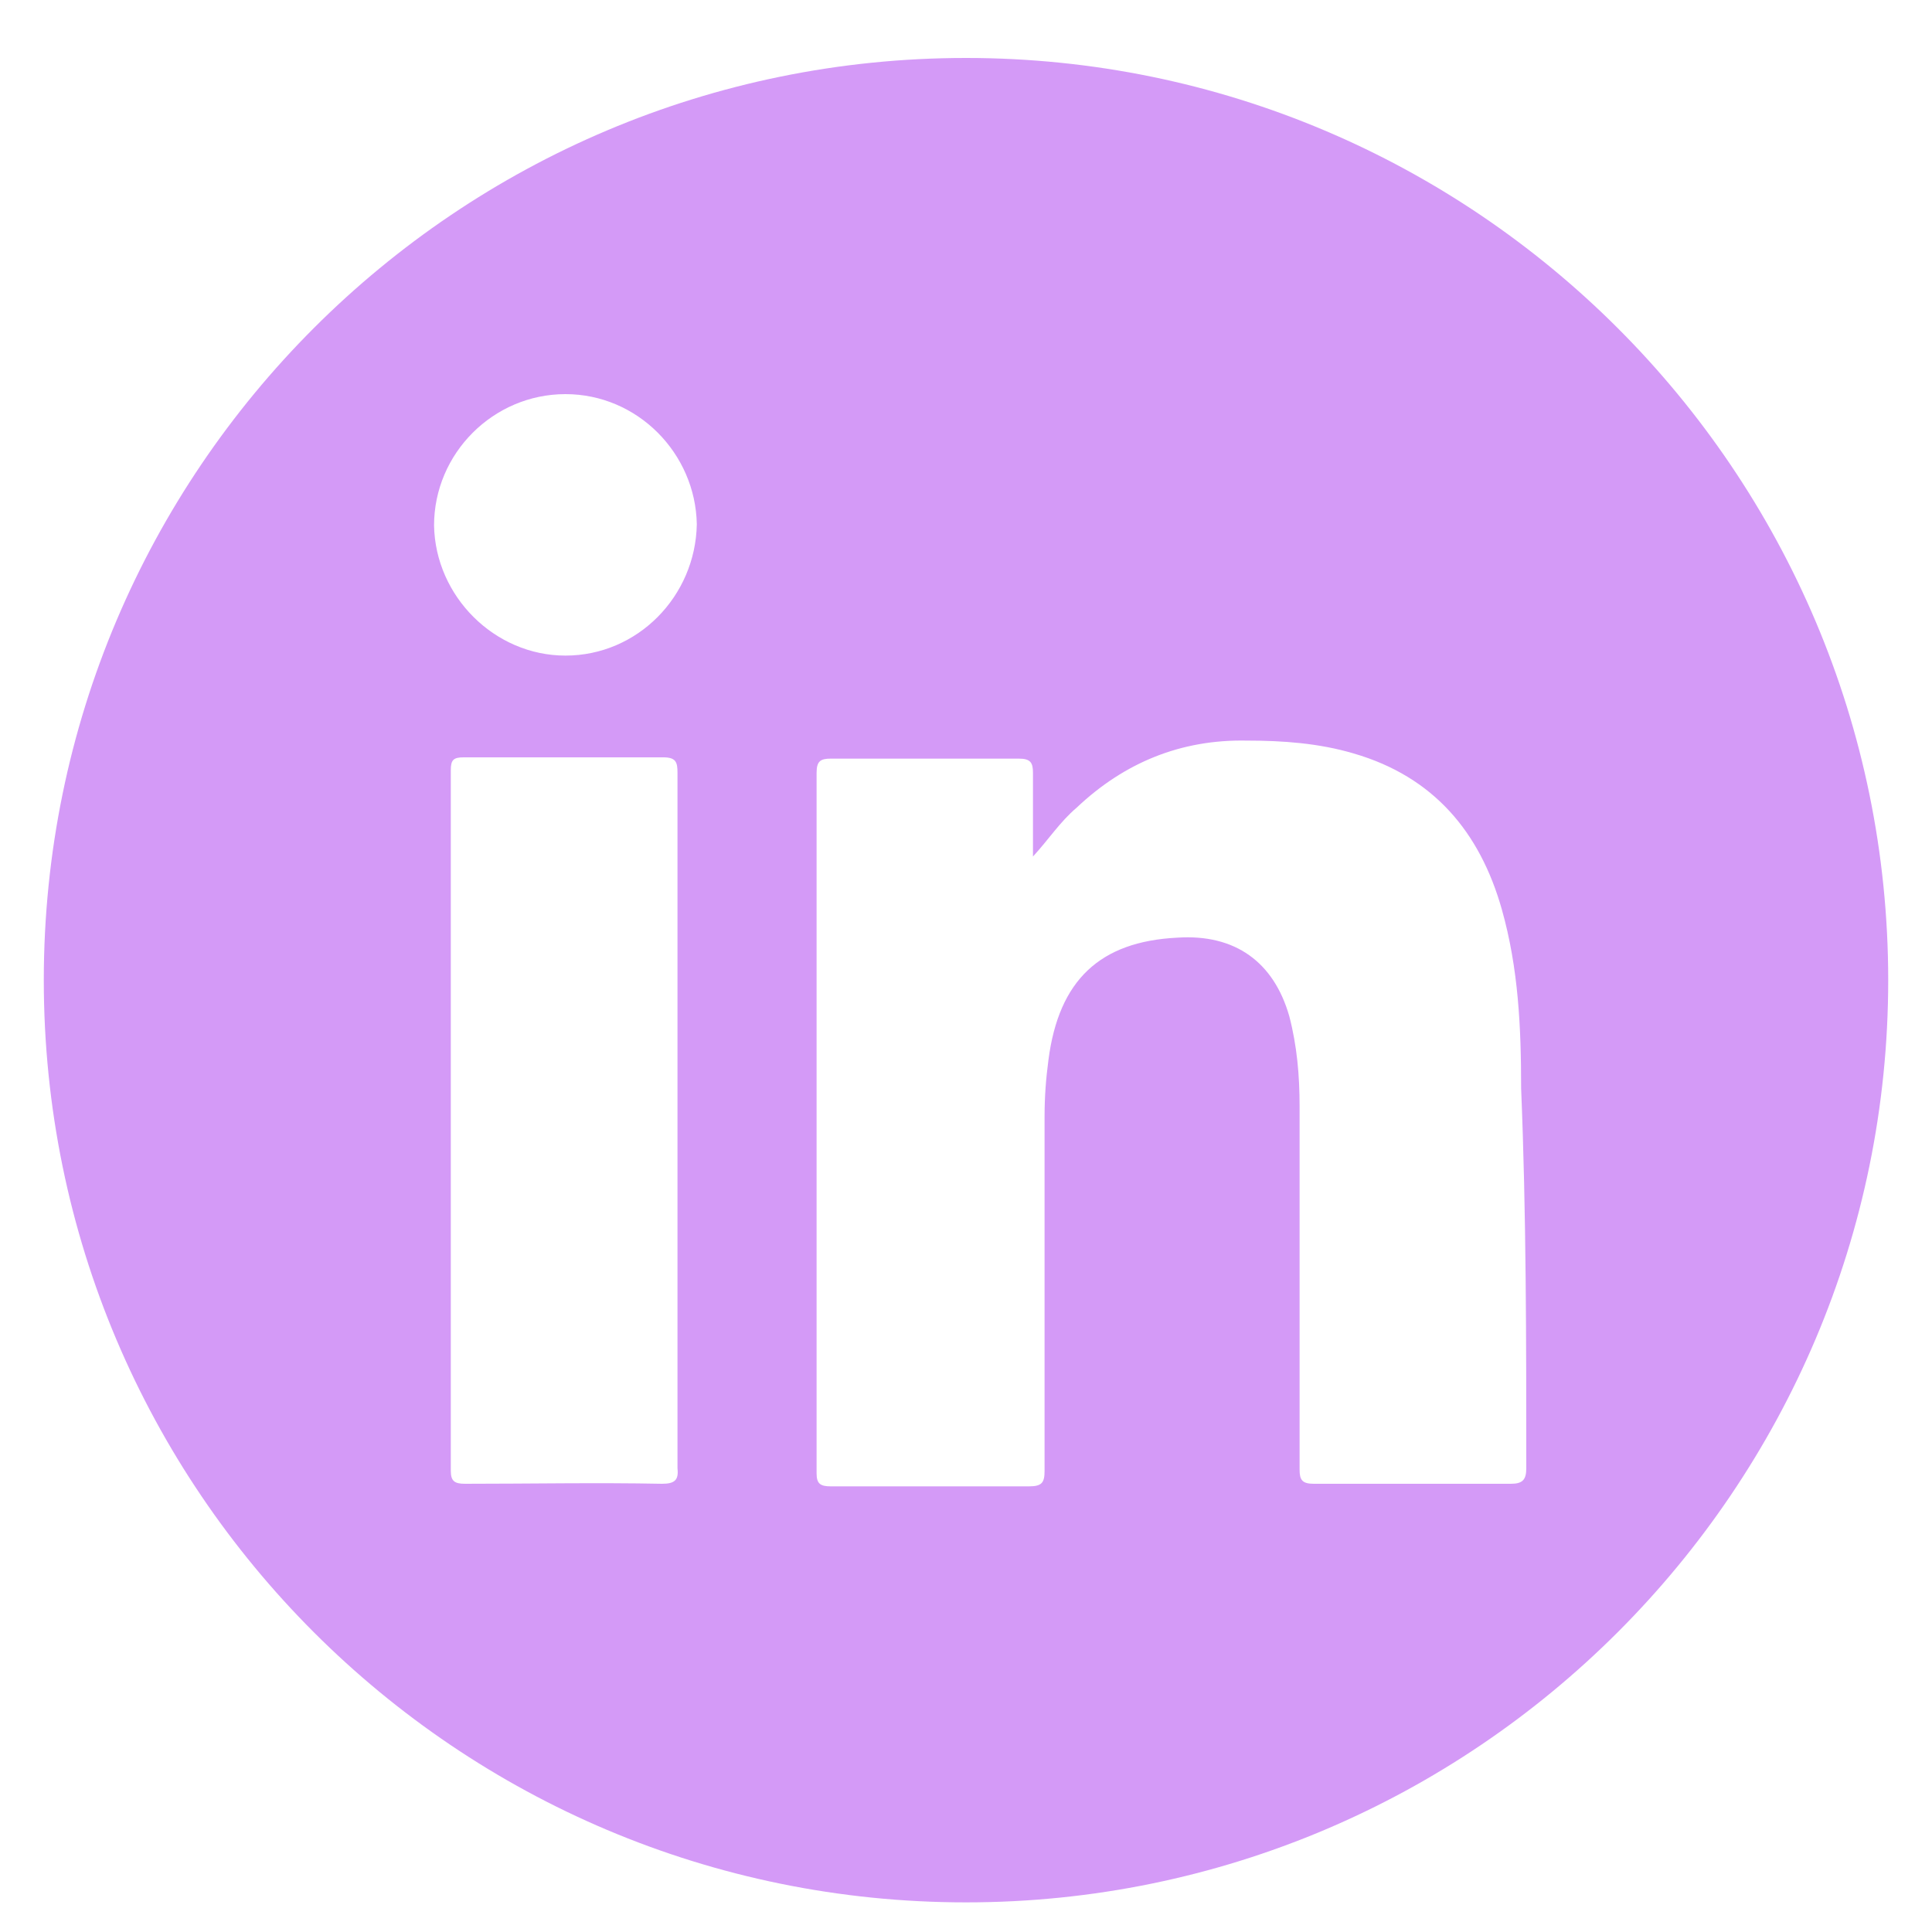<?xml version="1.0" encoding="utf-8"?>
<!-- Generator: Adobe Illustrator 25.2.1, SVG Export Plug-In . SVG Version: 6.00 Build 0)  -->
<svg version="1.1" xmlns="http://www.w3.org/2000/svg" xmlns:xlink="http://www.w3.org/1999/xlink" x="0px" y="0px"
	 viewBox="0 0 150 150" style="enable-background:new 0 0 150 150;" xml:space="preserve">
<style type="text/css">
	.st0{fill:#F7F6F5;}
	.st1{display:none;}
	.st2{display:inline;fill-rule:evenodd;clip-rule:evenodd;}
	.st3{display:inline;}
	.st4{fill:#FFFFFF;}
	.st5{display:inline;fill-rule:evenodd;clip-rule:evenodd;fill:#29ABE2;}
	.st6{fill:#010201;}
	.st7{fill-rule:evenodd;clip-rule:evenodd;fill:#FFFFFF;}
	.st8{fill-rule:evenodd;clip-rule:evenodd;fill:#010201;}
	.st9{fill:#FEFEFE;}
	.st10{fill-rule:evenodd;clip-rule:evenodd;}
	.st11{fill:url(#SVGID_1_);}
	.st12{fill:#29ABE2;}
	.st13{fill:#6C95AB;}
	.st14{fill:#77AD5B;}
	.st15{fill:#F2F2F2;}
	.st16{fill:#D49AF7;}
	.st17{fill:#282800;}
</style>
<g id="Background">
</g>
<g id="Graphic_Elements">
	<g class="st1">
		<circle class="st2" cx="75" cy="-467.7" r="578.7"/>
	</g>
	<g class="st1">
		<circle class="st5" cx="75" cy="-467.7" r="578.7"/>
	</g>
	<path class="st16" d="M75,4.5C35.5,4.5,3.4,36.5,3.4,76.1s32.1,71.6,71.6,71.6s71.6-32.1,71.6-71.6S114.5,4.5,75,4.5z M51.4,115.2
		c-5.1-0.1-10.2,0-15.3,0c-0.8,0-1.1-0.2-1.1-1c0-18.1,0-36.3,0-54.4c0-0.8,0.2-1,1-1c5.2,0,10.3,0,15.5,0c1,0,1.1,0.4,1.1,1.2
		c0,9,0,18.1,0,27.1c0,9,0,17.9,0,26.9C52.7,114.9,52.4,115.2,51.4,115.2z M43.9,50.9c-5.5,0-10.1-4.6-10.2-10.1
		c0-5.6,4.6-10.2,10.2-10.2c5.6,0,10.1,4.6,10.2,10.1C54,46.3,49.5,50.9,43.9,50.9z M118.5,114c0,0.9-0.3,1.2-1.2,1.2
		c-5.1,0-10.2,0-15.3,0c-0.9,0-1.1-0.3-1.1-1.1c0-9.4,0-18.8,0-28.2c0-2.4-0.2-4.7-0.8-7c-1.2-4.2-4.2-6.4-8.7-6.1
		c-6,0.3-9.2,3.3-10,9.5c-0.2,1.5-0.3,2.9-0.3,4.4c0,9.2,0,18.3,0,27.5c0,0.9-0.2,1.2-1.2,1.2c-5.1,0-10.3,0-15.4,0
		c-0.8,0-1.1-0.2-1.1-1c0-18.1,0-36.2,0-54.4c0-0.9,0.3-1.1,1.1-1.1c4.9,0,9.7,0,14.6,0c0.9,0,1.1,0.3,1.1,1.1c0,2.2,0,4.3,0,6.5
		c1.2-1.3,2.1-2.7,3.4-3.8c3.7-3.5,8.1-5.3,13.2-5.2c2.8,0,5.6,0.2,8.3,1c6.2,1.8,9.8,6.1,11.5,12.1c1.3,4.6,1.5,9.2,1.5,13.9
		C118.5,94.2,118.5,104.1,118.5,114z"/>
</g>
</svg>
